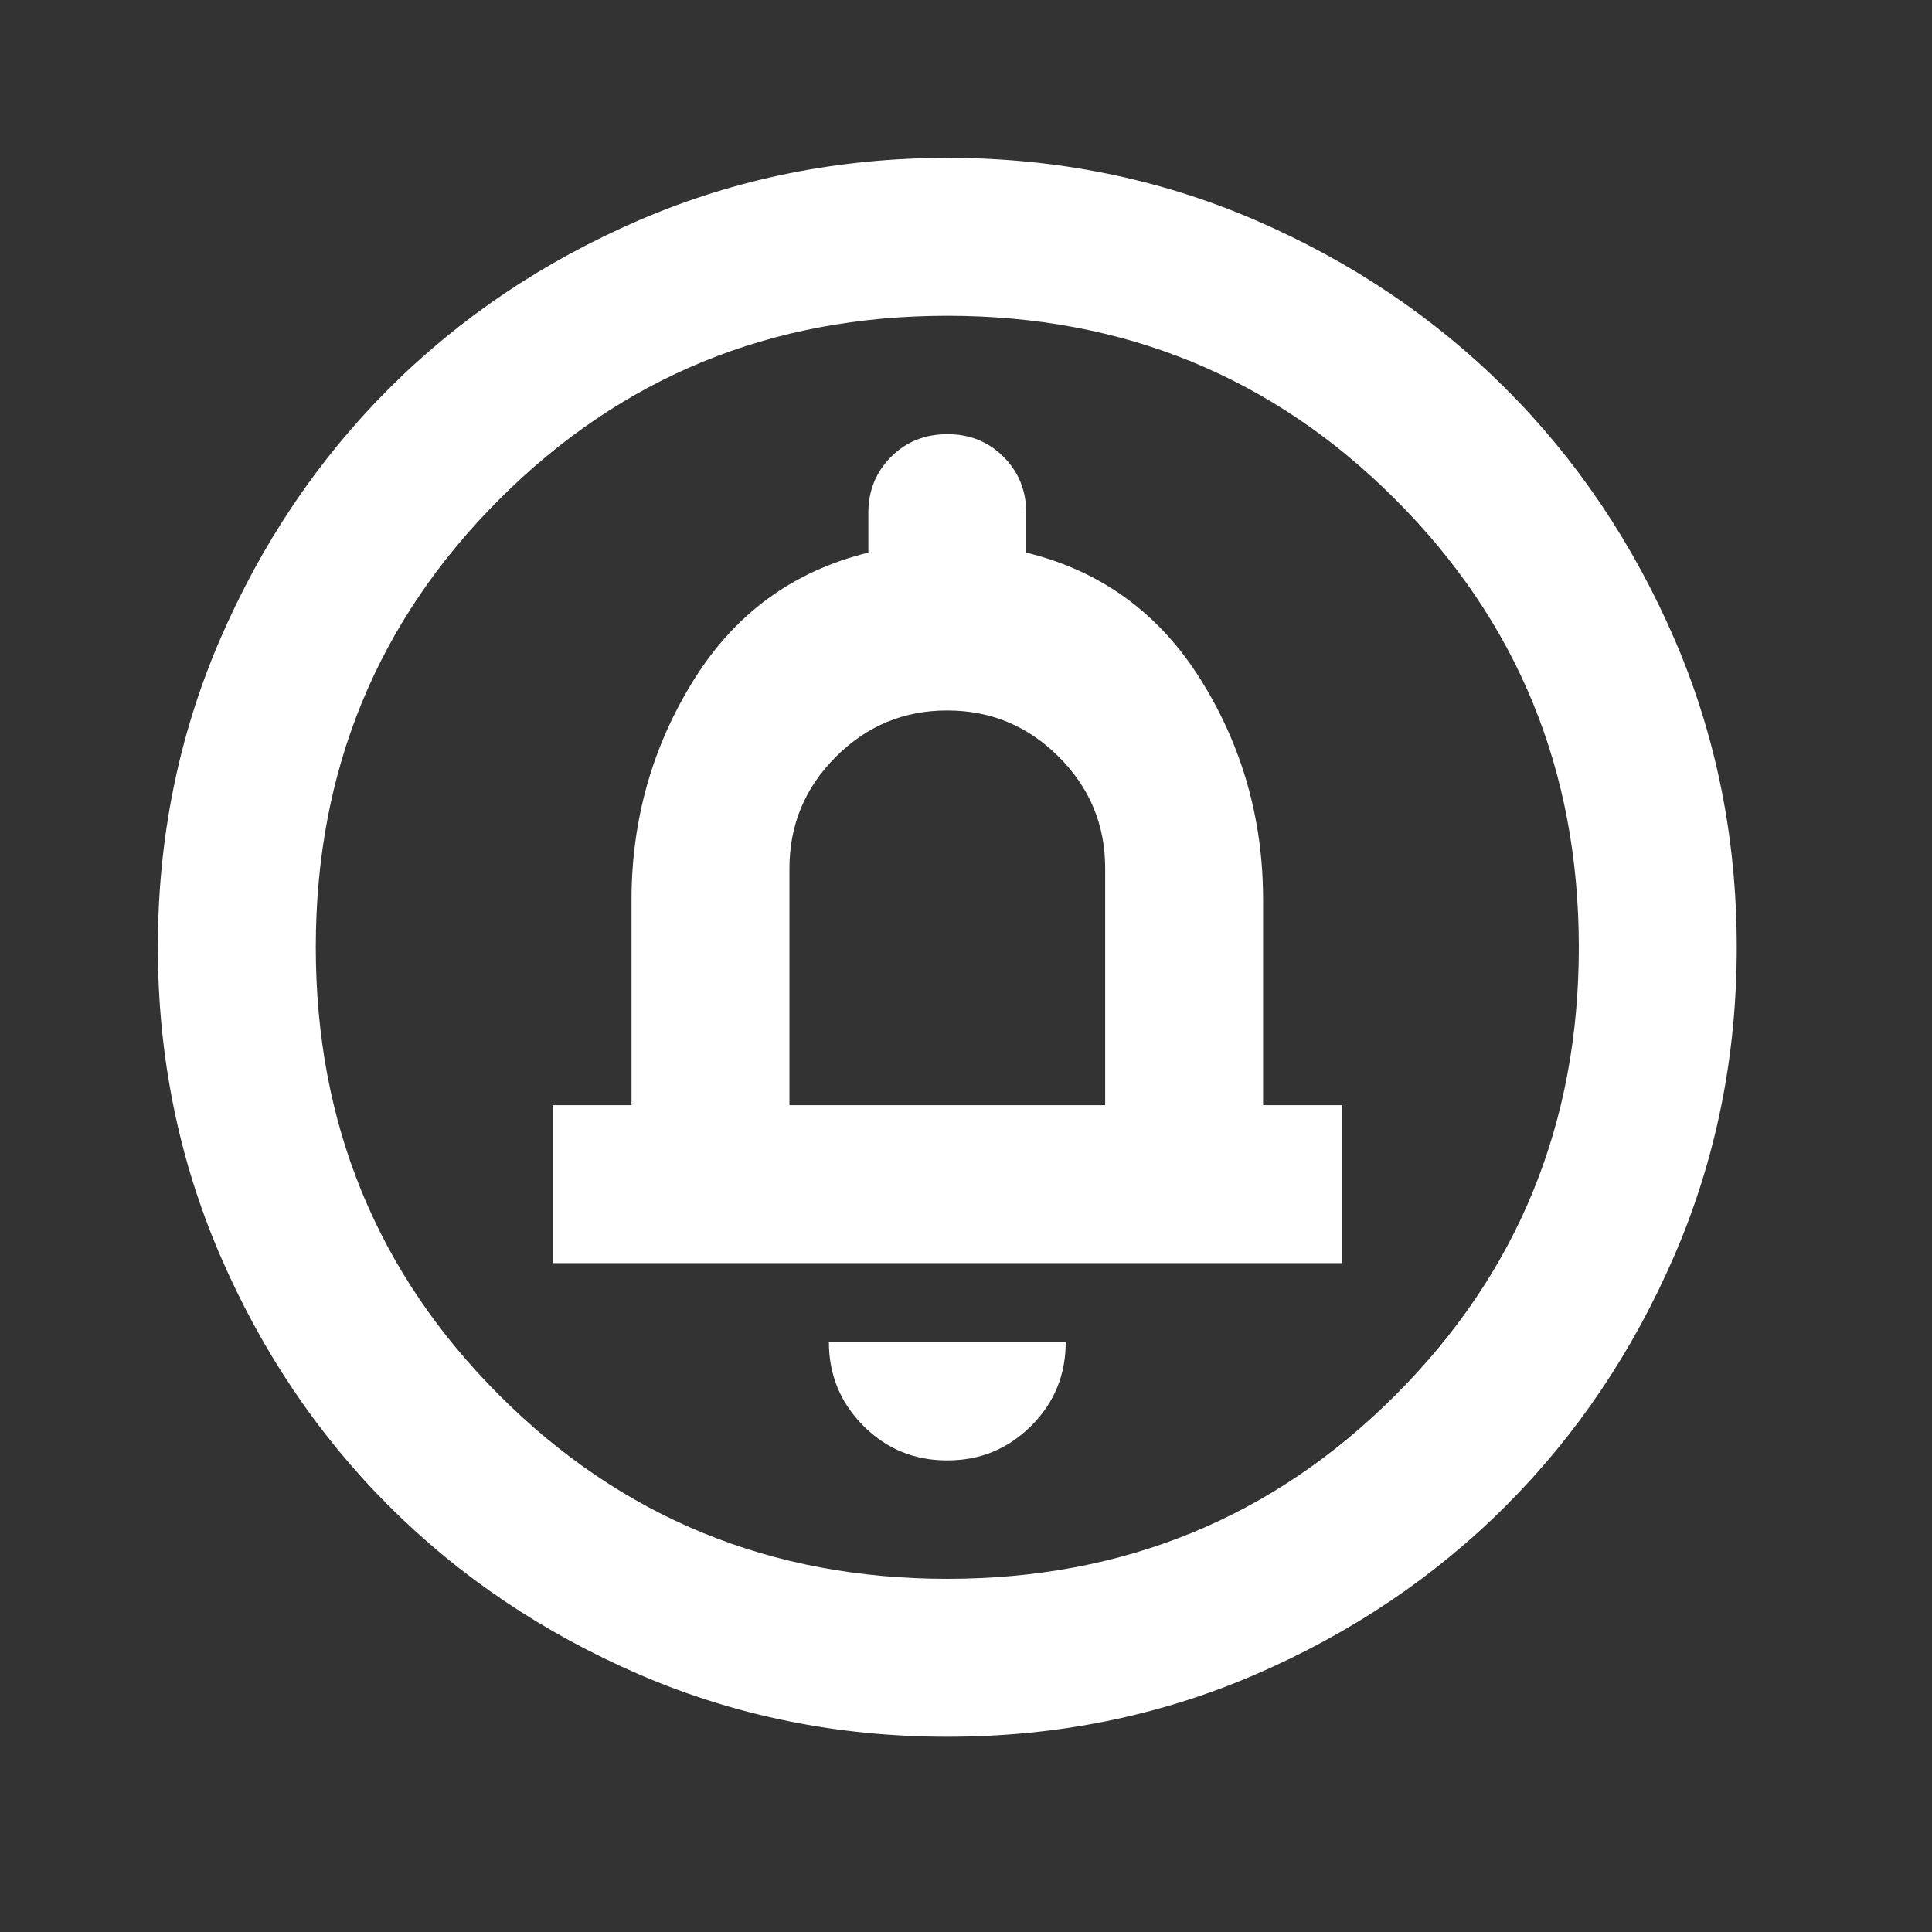 <svg width="31" height="31" viewBox="0 0 31 31" fill="none" xmlns="http://www.w3.org/2000/svg">
<rect x="0" y="0" width="31" height="31" fill="#333333" stroke="none"/>
<path d="M15.2 23.433C15.728 23.433 16.177 23.248 16.547 22.878C16.916 22.509 17.101 22.06 17.1 21.533H13.3C13.3 22.061 13.485 22.51 13.855 22.88C14.225 23.25 14.673 23.434 15.2 23.433ZM8.867 20.267H21.533V17.733H20.267V14.44C20.267 13.152 19.934 11.975 19.268 10.909C18.603 9.842 17.669 9.161 16.467 8.867V8.233C16.467 7.874 16.345 7.573 16.102 7.33C15.859 7.087 15.558 6.966 15.2 6.967C14.841 6.967 14.54 7.088 14.297 7.331C14.054 7.575 13.932 7.875 13.933 8.233V8.867C12.73 9.162 11.796 9.843 11.132 10.91C10.467 11.976 10.134 13.153 10.133 14.44V17.733H8.867V20.267ZM12.667 17.733V13.933C12.667 13.237 12.915 12.64 13.412 12.143C13.908 11.647 14.504 11.399 15.2 11.4C15.897 11.4 16.493 11.648 16.99 12.145C17.486 12.641 17.734 13.238 17.733 13.933V17.733H12.667ZM15.2 27.867C13.448 27.867 11.801 27.534 10.26 26.869C8.719 26.203 7.378 25.301 6.238 24.162C5.098 23.022 4.196 21.681 3.531 20.14C2.867 18.599 2.534 16.952 2.533 15.2C2.533 13.448 2.866 11.801 3.531 10.26C4.197 8.719 5.099 7.378 6.238 6.238C7.378 5.098 8.719 4.196 10.26 3.531C11.801 2.867 13.448 2.534 15.2 2.533C16.952 2.533 18.599 2.866 20.14 3.531C21.681 4.197 23.022 5.099 24.162 6.238C25.302 7.378 26.204 8.719 26.87 10.26C27.535 11.801 27.867 13.448 27.867 15.2C27.867 16.952 27.534 18.599 26.869 20.14C26.203 21.681 25.301 23.022 24.162 24.162C23.022 25.302 21.681 26.204 20.14 26.87C18.599 27.535 16.952 27.867 15.2 27.867ZM15.2 25.333C18.029 25.333 20.425 24.352 22.388 22.388C24.352 20.425 25.333 18.029 25.333 15.2C25.333 12.371 24.352 9.975 22.388 8.012C20.425 6.048 18.029 5.067 15.2 5.067C12.371 5.067 9.975 6.048 8.012 8.012C6.048 9.975 5.067 12.371 5.067 15.2C5.067 18.029 6.048 20.425 8.012 22.388C9.975 24.352 12.371 25.333 15.2 25.333Z" fill="white"/>
</svg>
